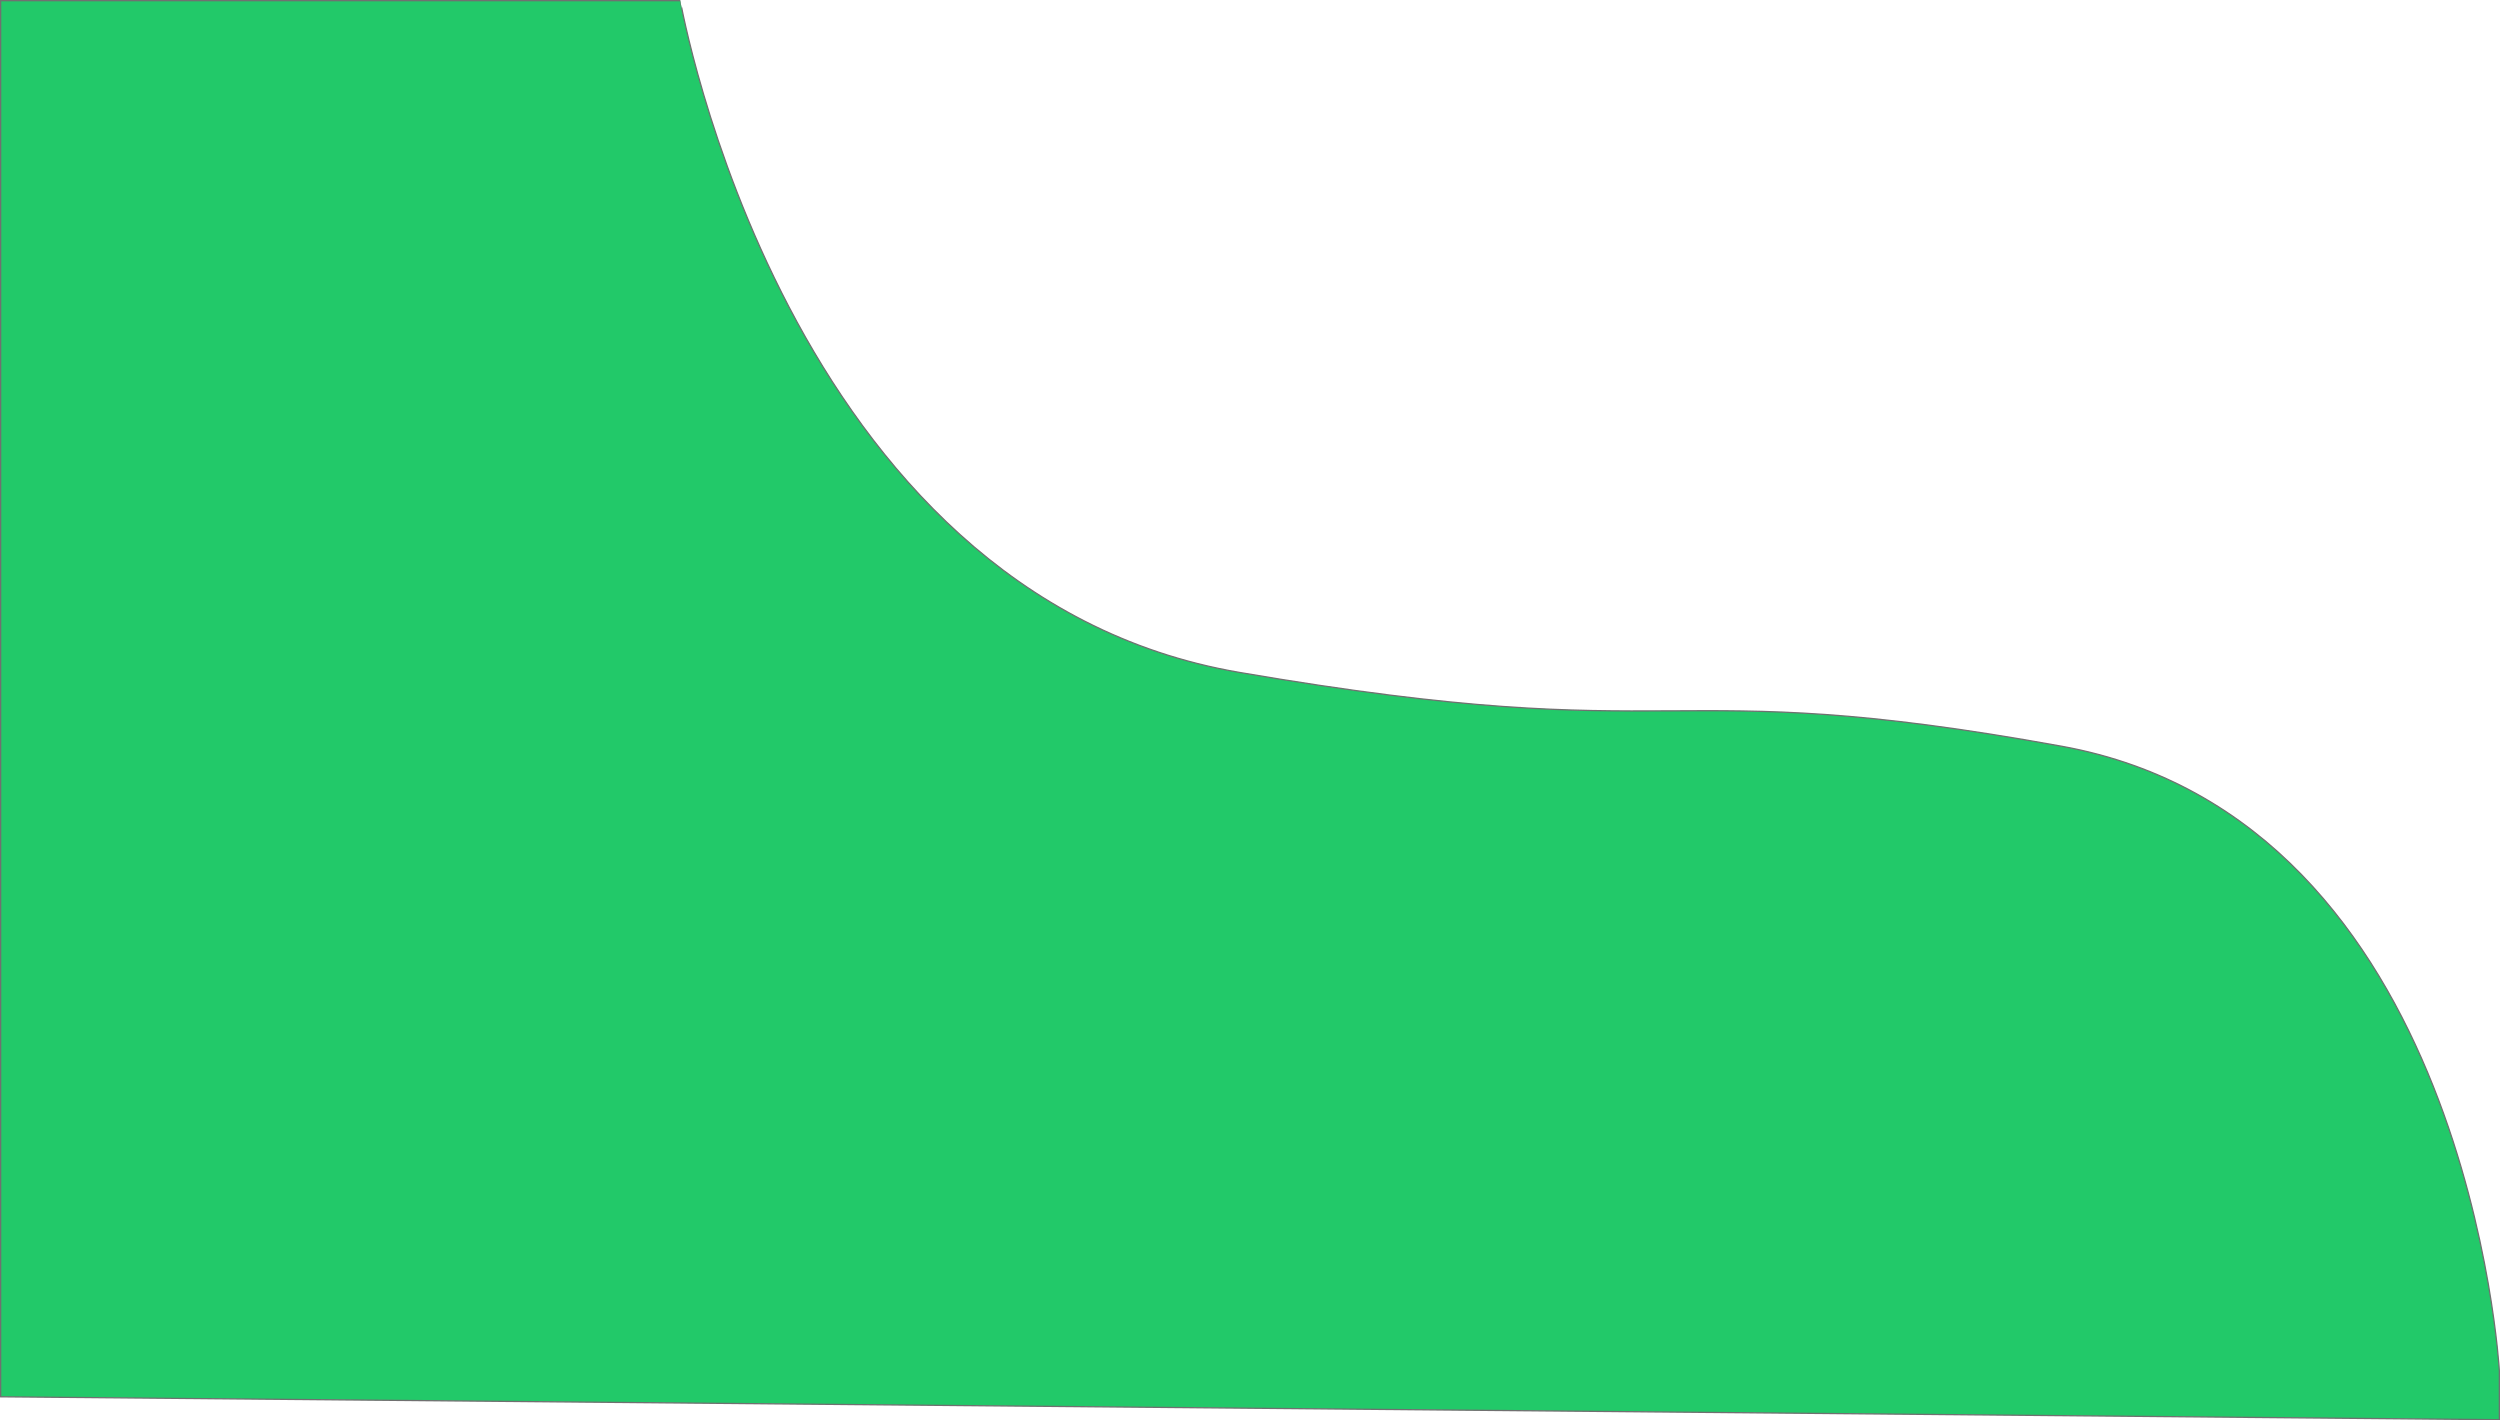 <svg xmlns="http://www.w3.org/2000/svg" width="1919.102" height="1090.315" viewBox="0 0 1919.102 1090.315">
  <path id="Path_1393" data-name="Path 1393" d="M-960,580h521.74S-358.5,1035.768-9.194,1095.649s318.734,0,631.339,56.7S958.1,1631.767,958.1,1631.767v37.543L-960,1651.728Z" transform="translate(960.5 -579.5)" fill="#22c969" stroke="#707070" stroke-width="1"/>
</svg>

